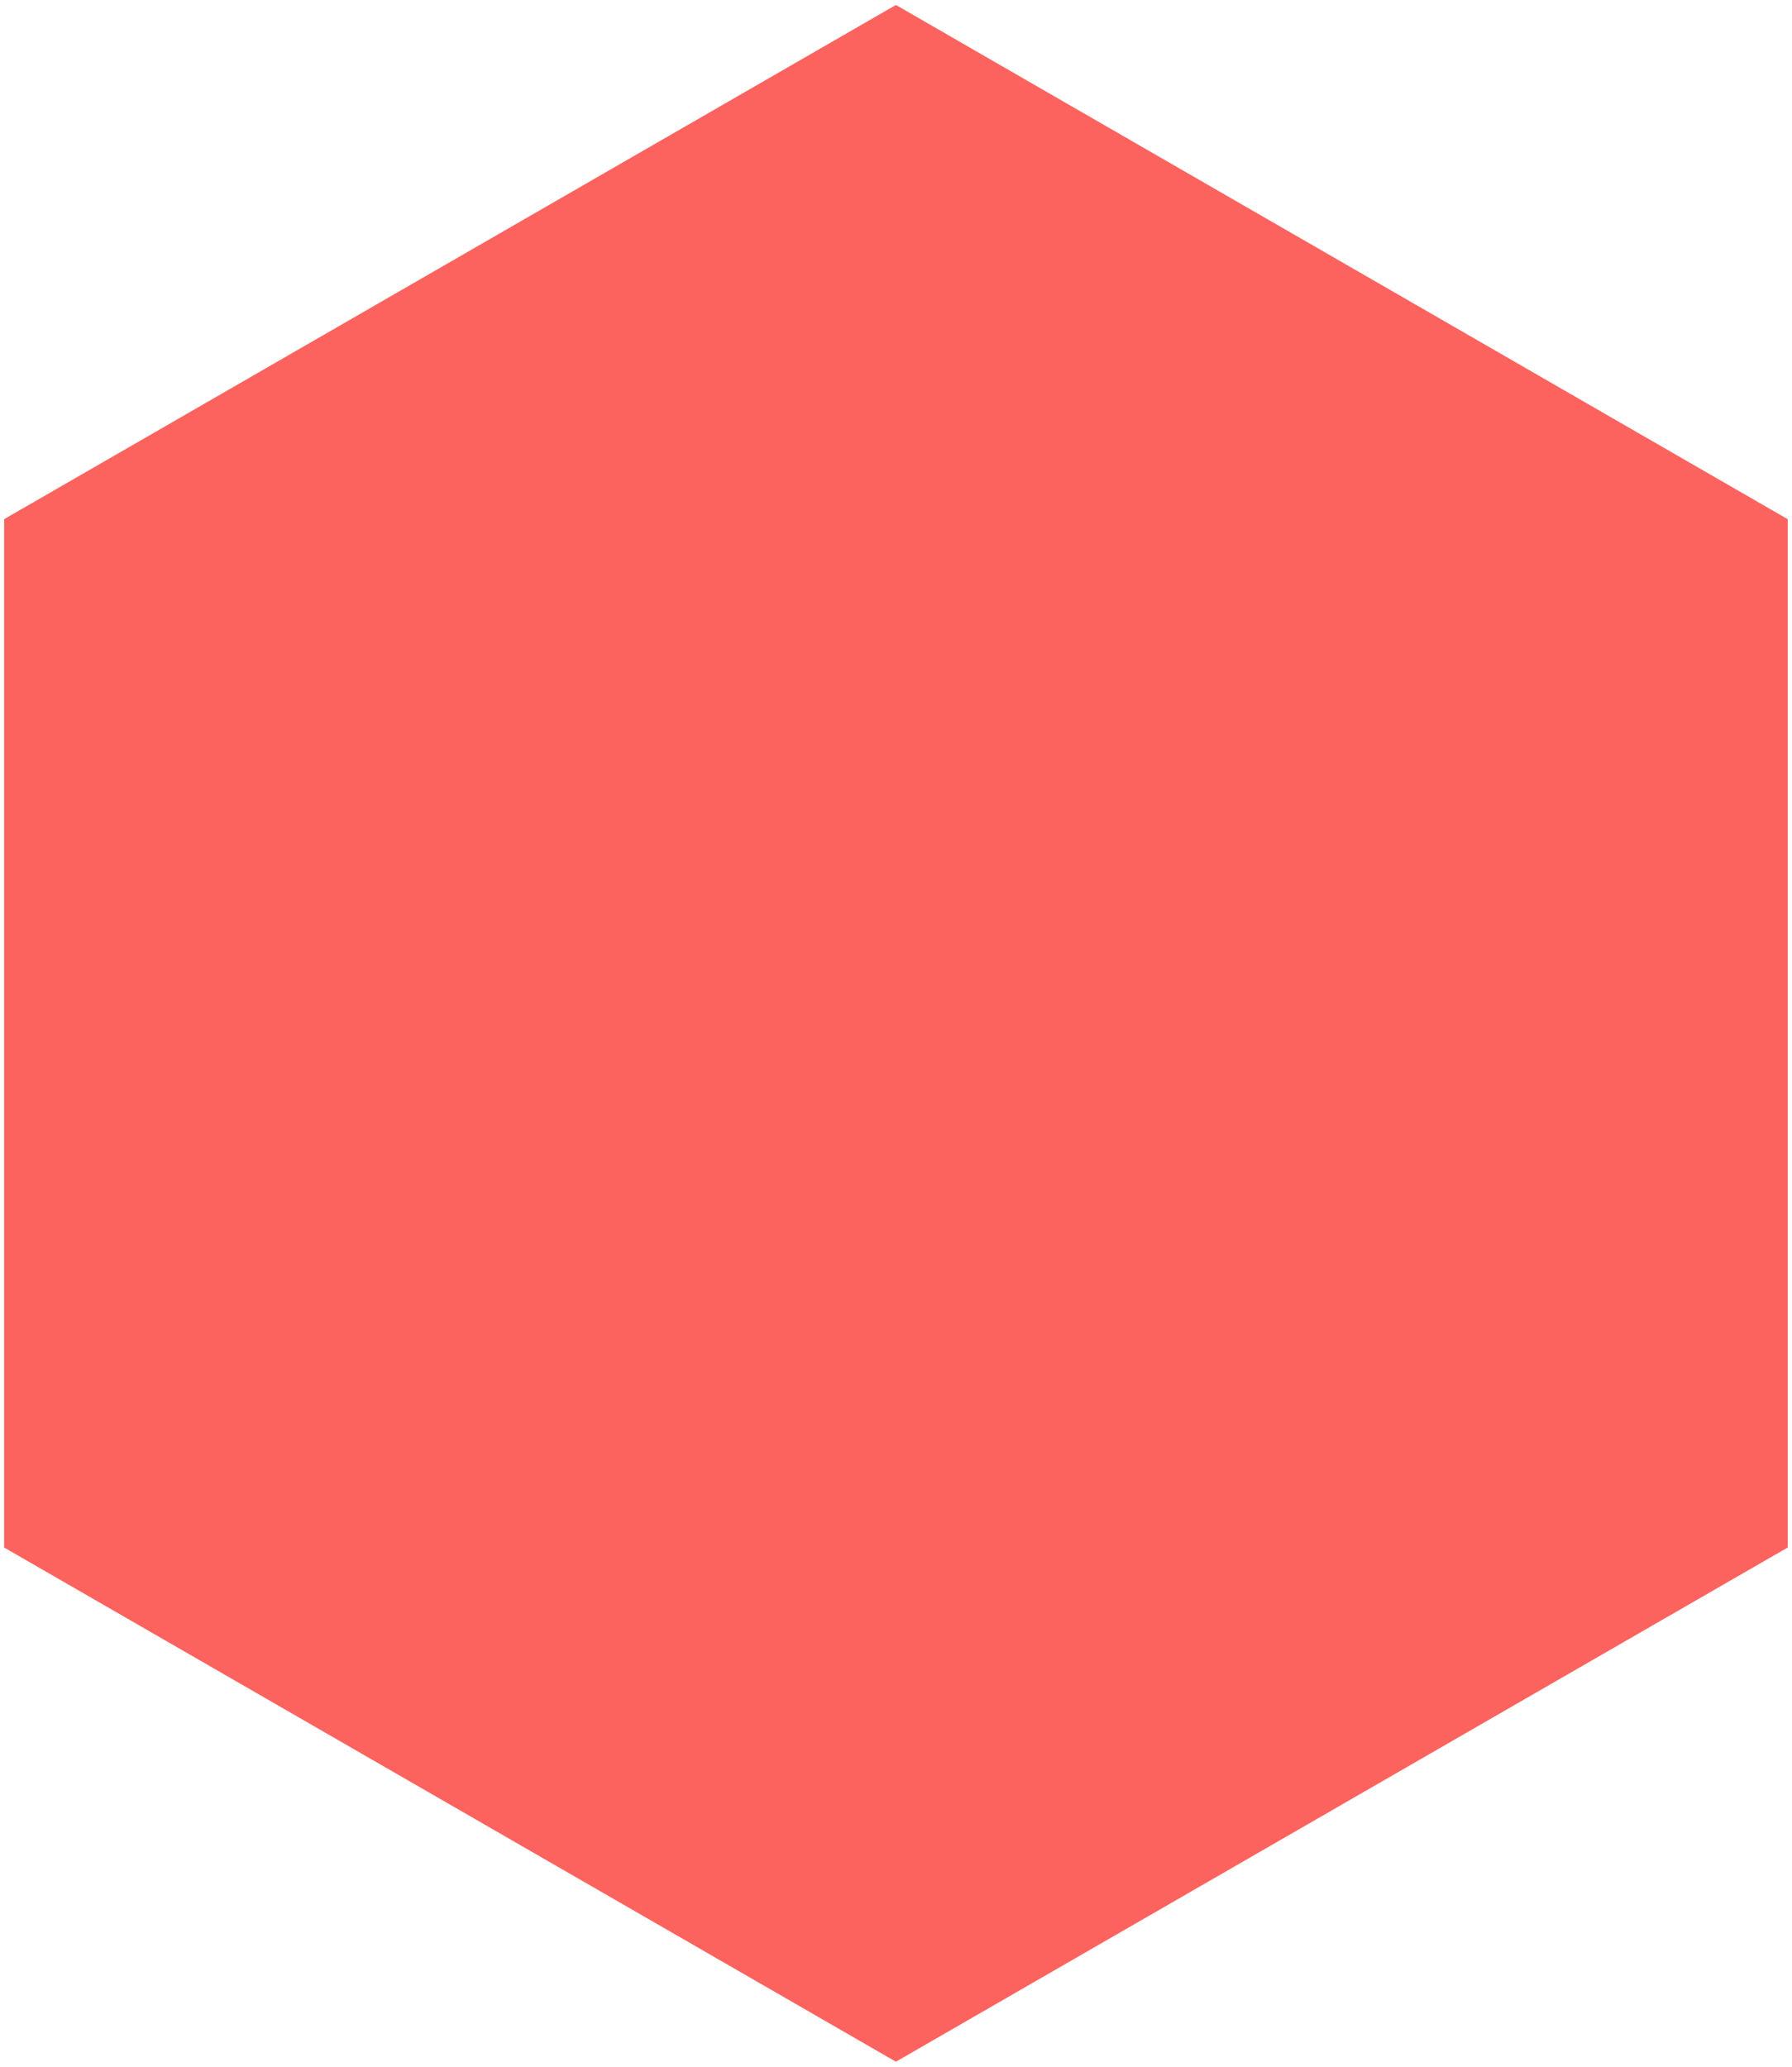 <?xml version="1.0" encoding="UTF-8"?>
<svg id="SVGDoc" width="189" height="218" xmlns="http://www.w3.org/2000/svg" version="1.1" xmlns:xlink="http://www.w3.org/1999/xlink" xmlns:avocode="https://avocode.com/" viewBox="0 0 189 218"><defs></defs><desc>Generated with Avocode.</desc><g><g><title>Фигура 3 копия</title><path d="M0.436,54.762v0l94.054,-54.239v0l94.054,54.239v0v108.473v0l-94.054,54.238v0l-94.054,-54.238v0z" fill="#fc635e" fill-opacity="1"></path></g></g></svg>